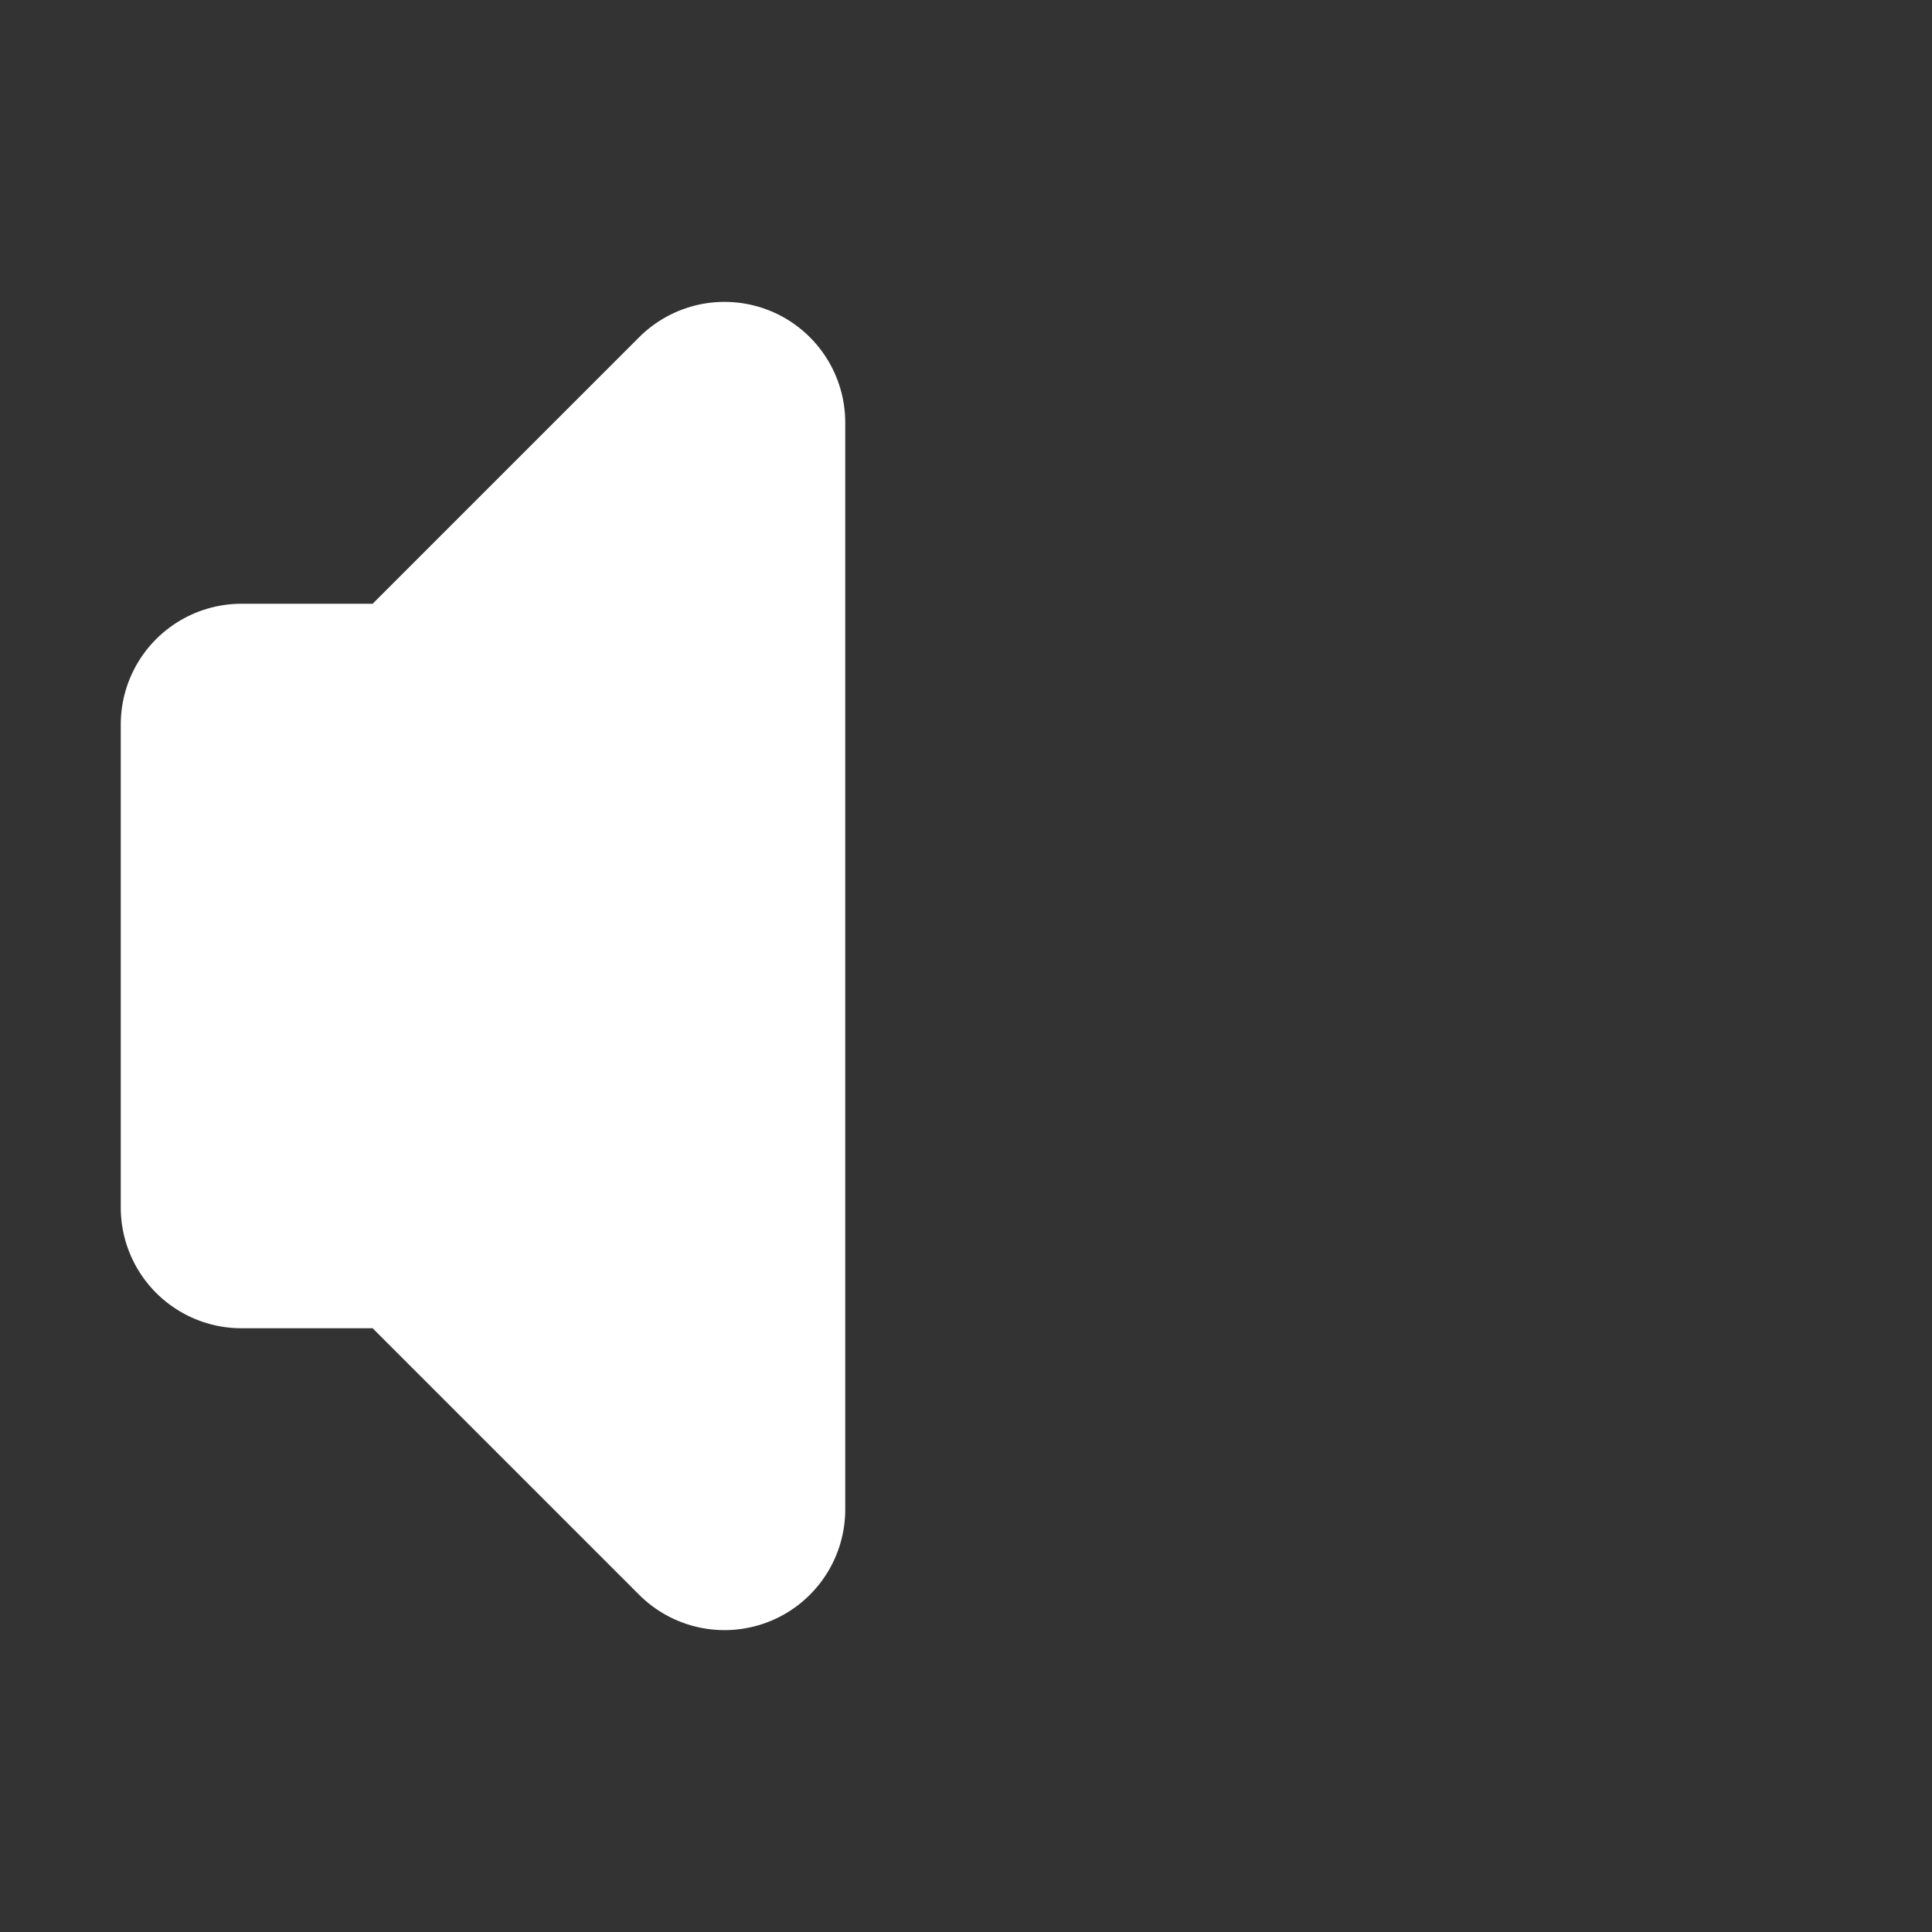 <svg viewBox="0 0 16 16" xmlns="http://www.w3.org/2000/svg">
	<rect x="0" y="0" width="16" height="16" fill="#333333" stroke="none"/>
	<path d="m2 6h1.5l2.5-2.5v9l-2.5-2.5h-1.5z" fill="white" stroke="white" stroke-width="2" stroke-linejoin="round" />
</svg>